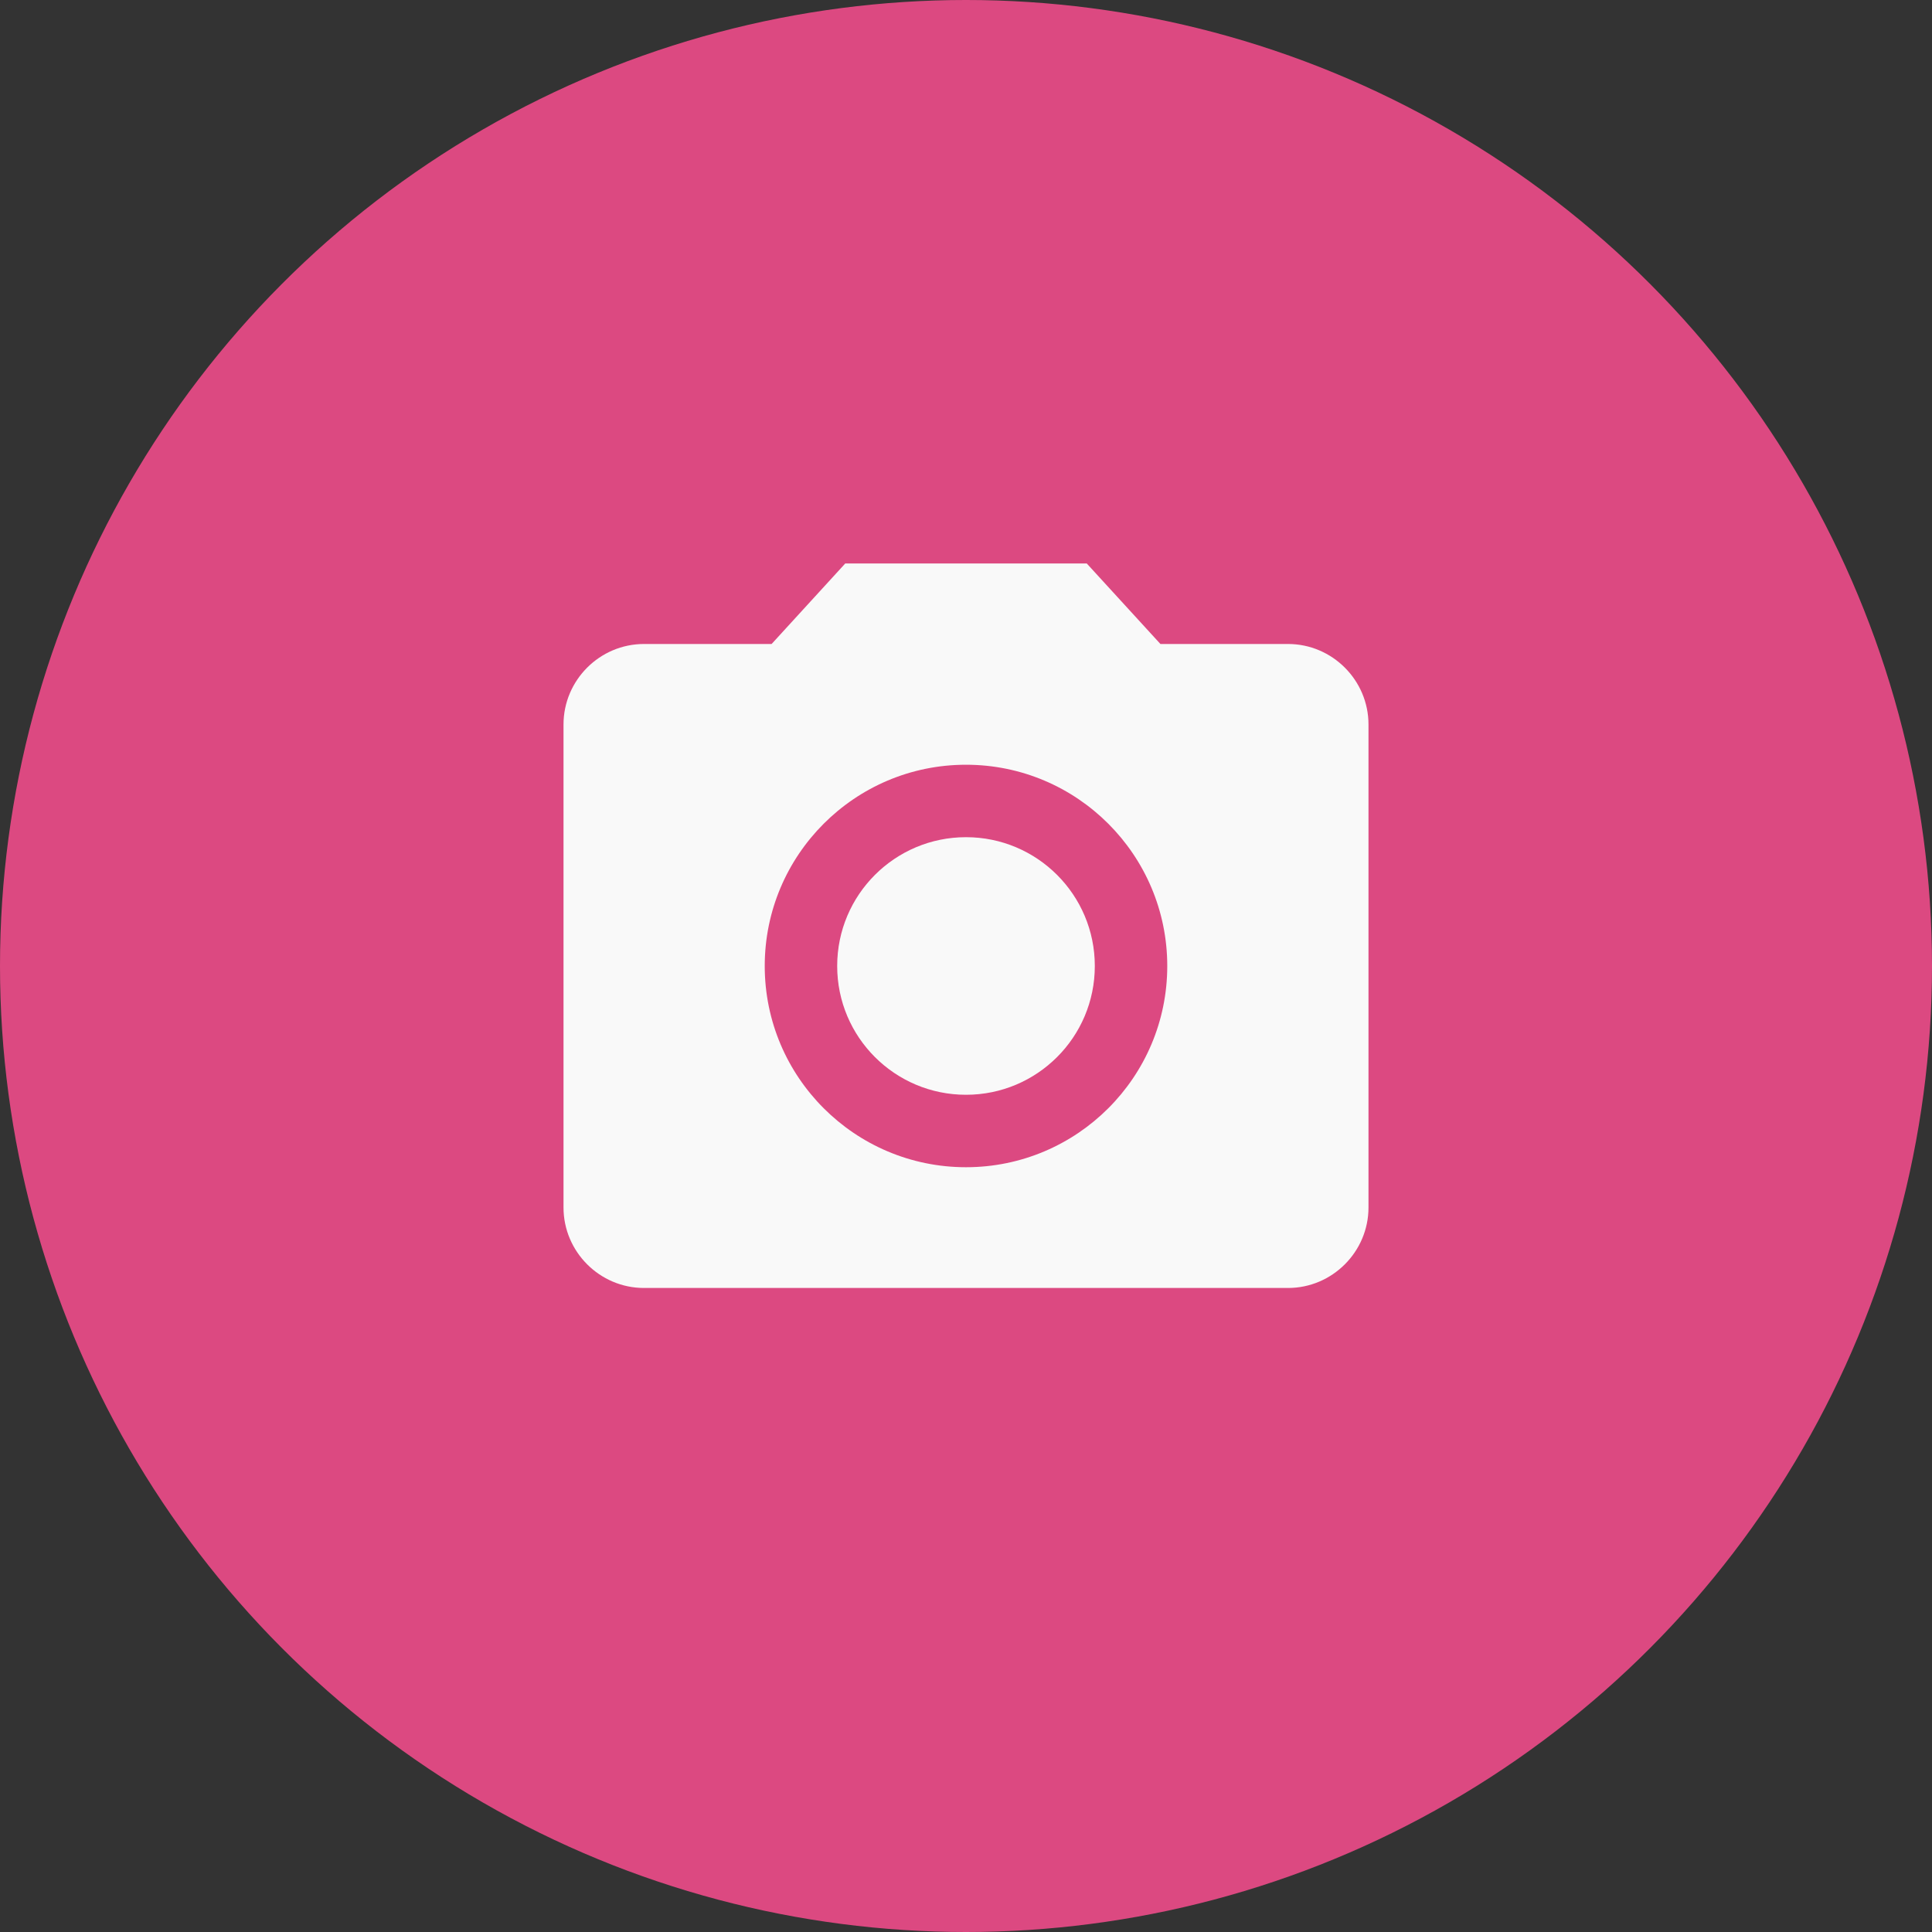 <svg width="52" height="52" viewBox="0 0 52 52" fill="none" xmlns="http://www.w3.org/2000/svg">
<rect x="0" y="0" width="52" height="52" fill="#333333" stroke="none"/>
<circle cx="26" cy="26" r="26" fill="#DC4981"/>
<g clip-path="url(#clip0_140_2388)">
<path d="M26 29.466C27.915 29.466 29.467 27.915 29.467 26C29.467 24.085 27.915 22.533 26 22.533C24.085 22.533 22.533 24.085 22.533 26C22.533 27.915 24.085 29.466 26 29.466Z" fill="#F9F9F9"/>
<path d="M22.75 15.166L20.768 17.333H17.333C16.142 17.333 15.167 18.308 15.167 19.5V32.5C15.167 33.691 16.142 34.666 17.333 34.666H34.667C35.858 34.666 36.833 33.691 36.833 32.5V19.5C36.833 18.308 35.858 17.333 34.667 17.333H31.233L29.25 15.166H22.75ZM26 31.416C23.01 31.416 20.583 28.99 20.583 26C20.583 23.01 23.01 20.583 26 20.583C28.99 20.583 31.417 23.01 31.417 26C31.417 28.99 28.99 31.416 26 31.416Z" fill="#F9F9F9"/>
</g>
<defs>
<clipPath id="clip0_140_2388">
<rect width="26" height="26" fill="white" transform="translate(13 13)"/>
</clipPath>
</defs>
</svg>
